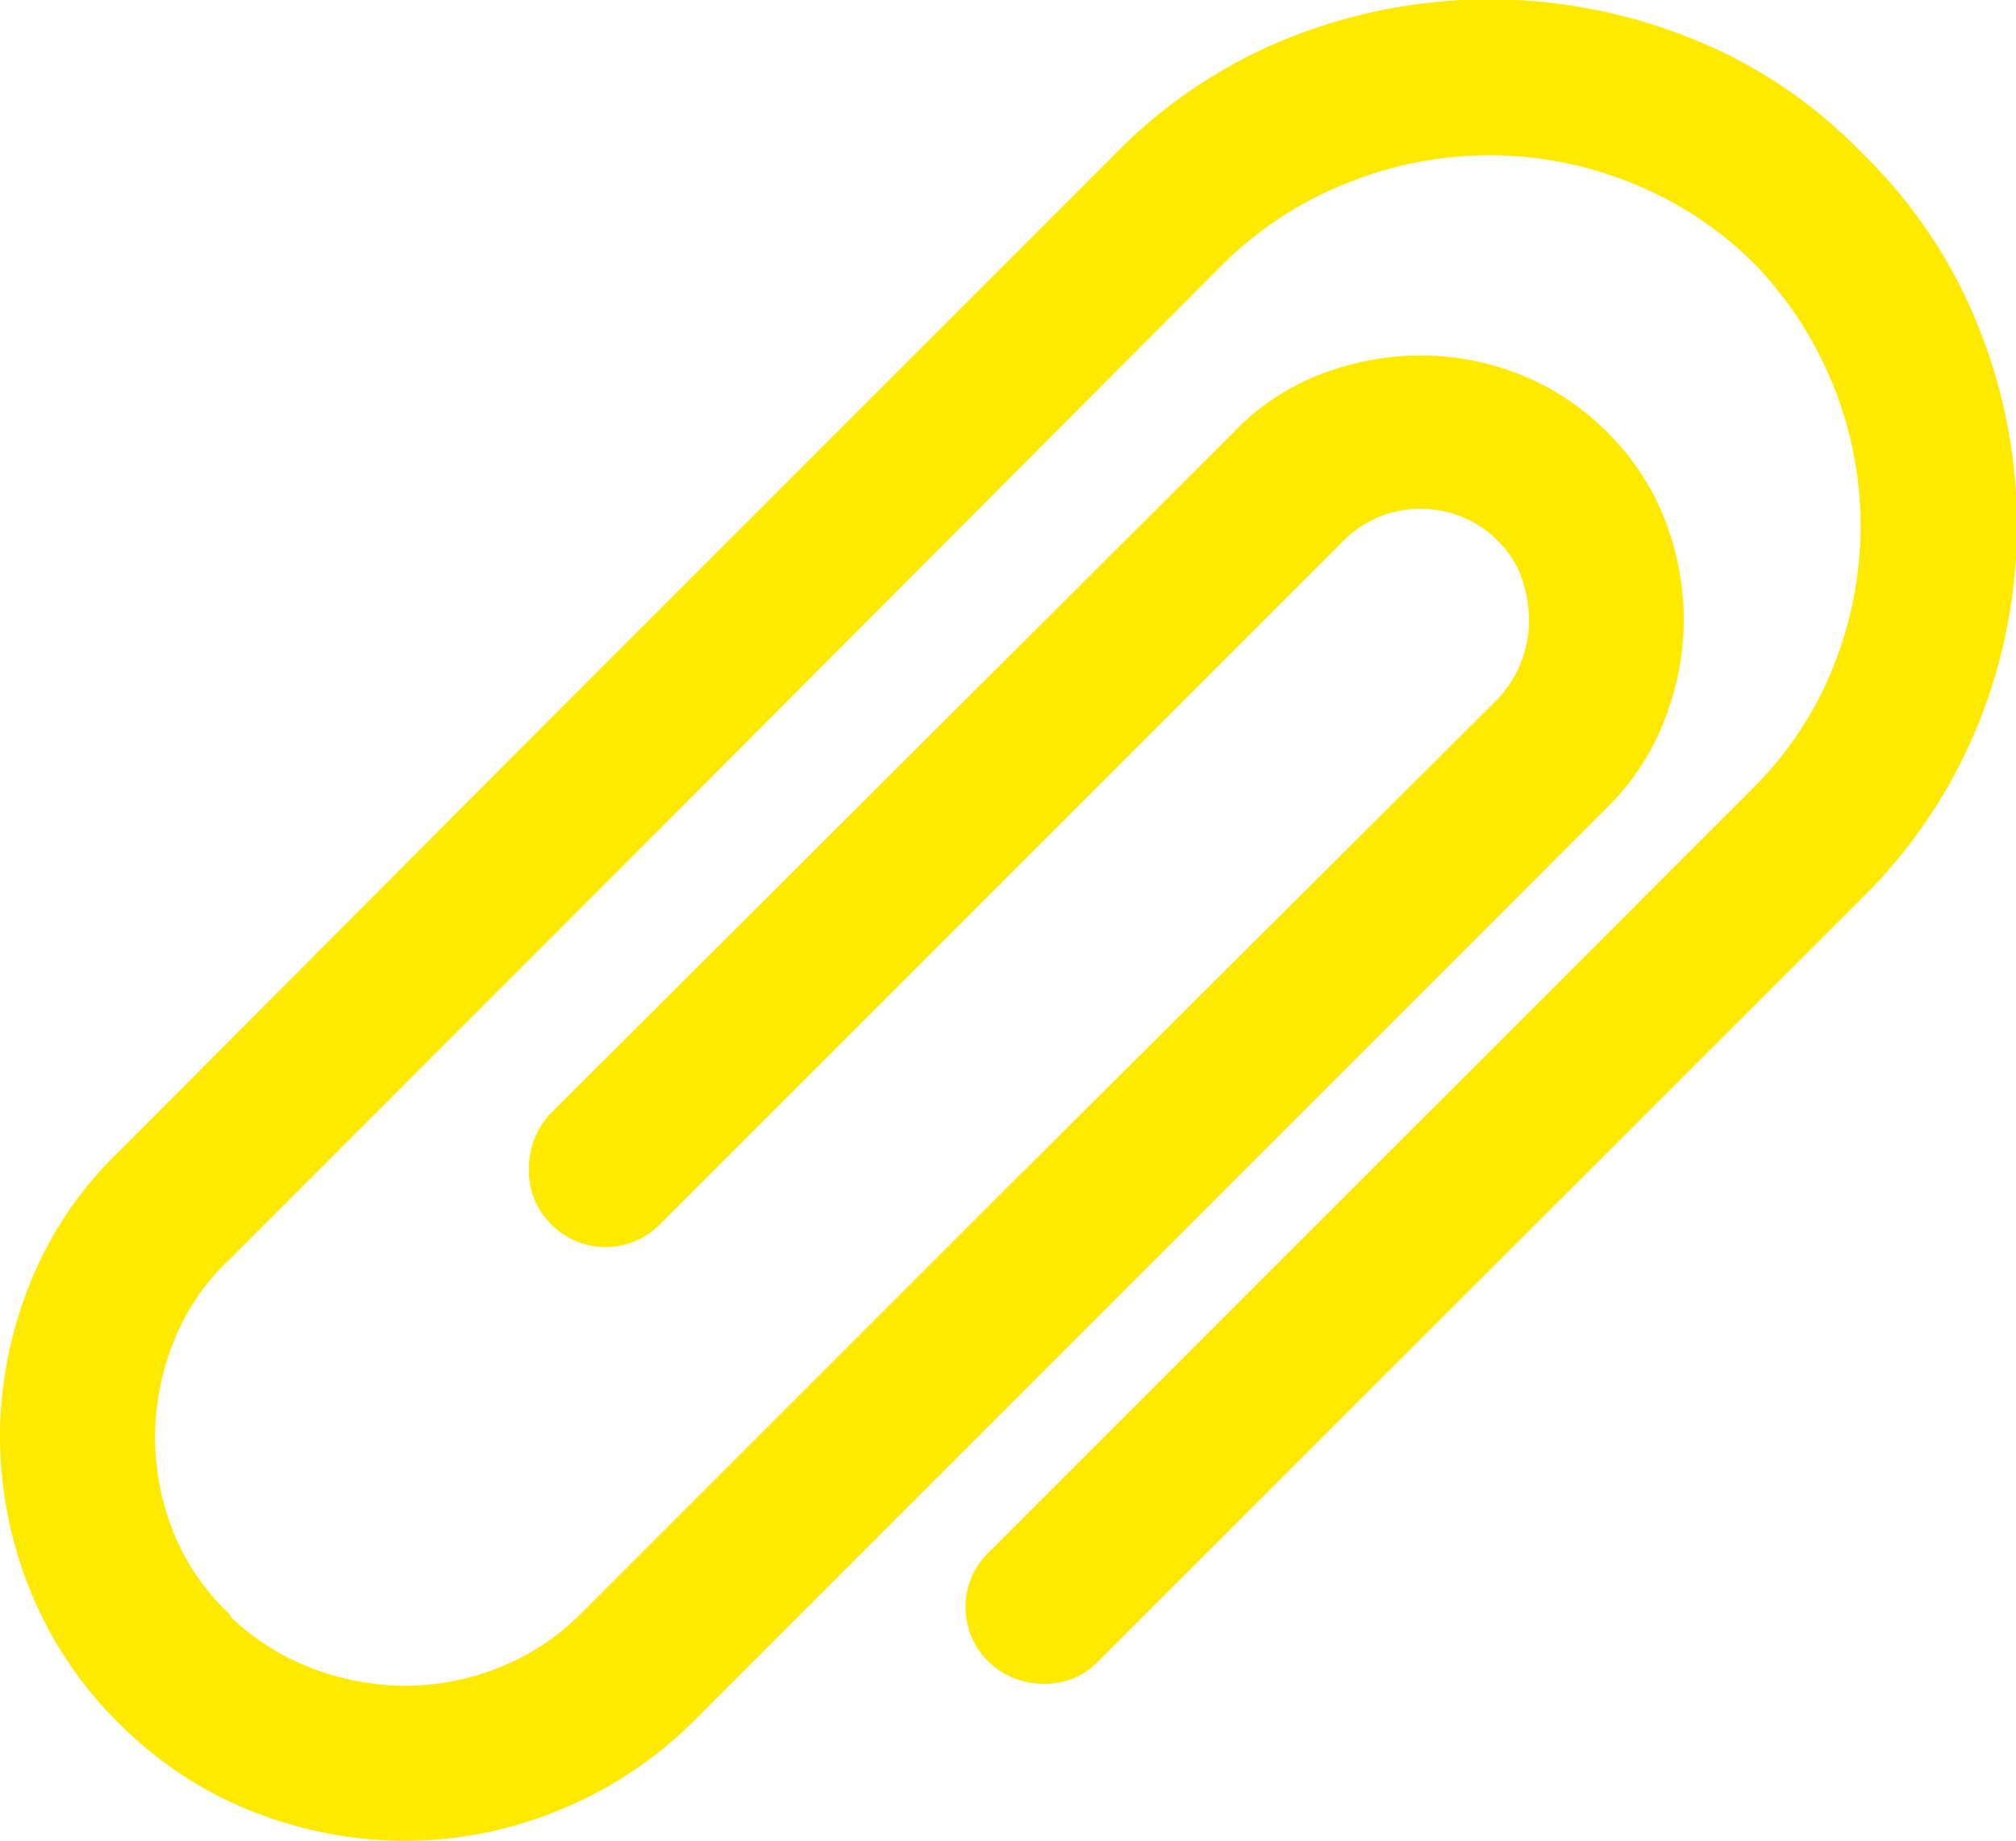 <svg xmlns="http://www.w3.org/2000/svg" width="14.181" height="12.949" viewBox="0 0 14.181 12.949"><defs><style>.a{fill:#fee901;}</style></defs><path class="a" d="M4.367-6.056l-.013.013L1.612-3.3a1.585,1.585,0,0,0-.394.584,1.828,1.828,0,0,0-.127.66,1.81,1.81,0,0,0,.127.667,1.6,1.6,0,0,0,.394.578l.013.025A1.7,1.7,0,0,0,2.2-.425a1.843,1.843,0,0,0,.66.121A1.778,1.778,0,0,0,3.51-.432a1.675,1.675,0,0,0,.578-.381l3.1-3.1L7.2-3.923l3.339-3.326a.817.817,0,0,0,.165-.267.813.813,0,0,0,.051-.279.9.9,0,0,0-.051-.3.681.681,0,0,0-.165-.26.77.77,0,0,0-.254-.171.764.764,0,0,0-.292-.057.764.764,0,0,0-.292.057.77.77,0,0,0-.254.171l-4.8,4.8a.53.53,0,0,1-.387.165.53.53,0,0,1-.387-.165.517.517,0,0,1-.152-.381.56.56,0,0,1,.152-.394l4.8-4.786a1.663,1.663,0,0,1,.616-.413,1.962,1.962,0,0,1,.7-.133,1.912,1.912,0,0,1,.7.133,1.8,1.8,0,0,1,.622.413,1.753,1.753,0,0,1,.4.609,1.945,1.945,0,0,1,.133.711,1.929,1.929,0,0,1-.133.692,1.739,1.739,0,0,1-.4.616L4.862-.038a2.874,2.874,0,0,1-.946.616,2.849,2.849,0,0,1-1.06.209A2.942,2.942,0,0,1,1.8.59a2.739,2.739,0,0,1-.933-.6L.838-.038A2.782,2.782,0,0,1,.209-.984,2.881,2.881,0,0,1,0-2.057,2.881,2.881,0,0,1,.209-3.129a2.654,2.654,0,0,1,.628-.933l3.1-3.11.013-.013,3.9-3.9A3.549,3.549,0,0,1,9.077-11.9a3.823,3.823,0,0,1,1.4-.267,3.823,3.823,0,0,1,1.4.267,3.425,3.425,0,0,1,1.219.813,3.5,3.5,0,0,1,.819,1.219,3.745,3.745,0,0,1,.273,1.4,3.729,3.729,0,0,1-.273,1.4,3.644,3.644,0,0,1-.819,1.225L7.719-.47a.509.509,0,0,1-.375.152A.552.552,0,0,1,6.957-.47a.53.53,0,0,1-.165-.387.53.53,0,0,1,.165-.387l5.37-5.37a2.52,2.52,0,0,0,.571-.863,2.675,2.675,0,0,0,.19-.99,2.642,2.642,0,0,0-.19-.978,2.654,2.654,0,0,0-.571-.876,2.612,2.612,0,0,0-.863-.559,2.675,2.675,0,0,0-.99-.19,2.692,2.692,0,0,0-.984.19,2.6,2.6,0,0,0-.87.559Z" transform="translate(0 12.162)"/></svg>